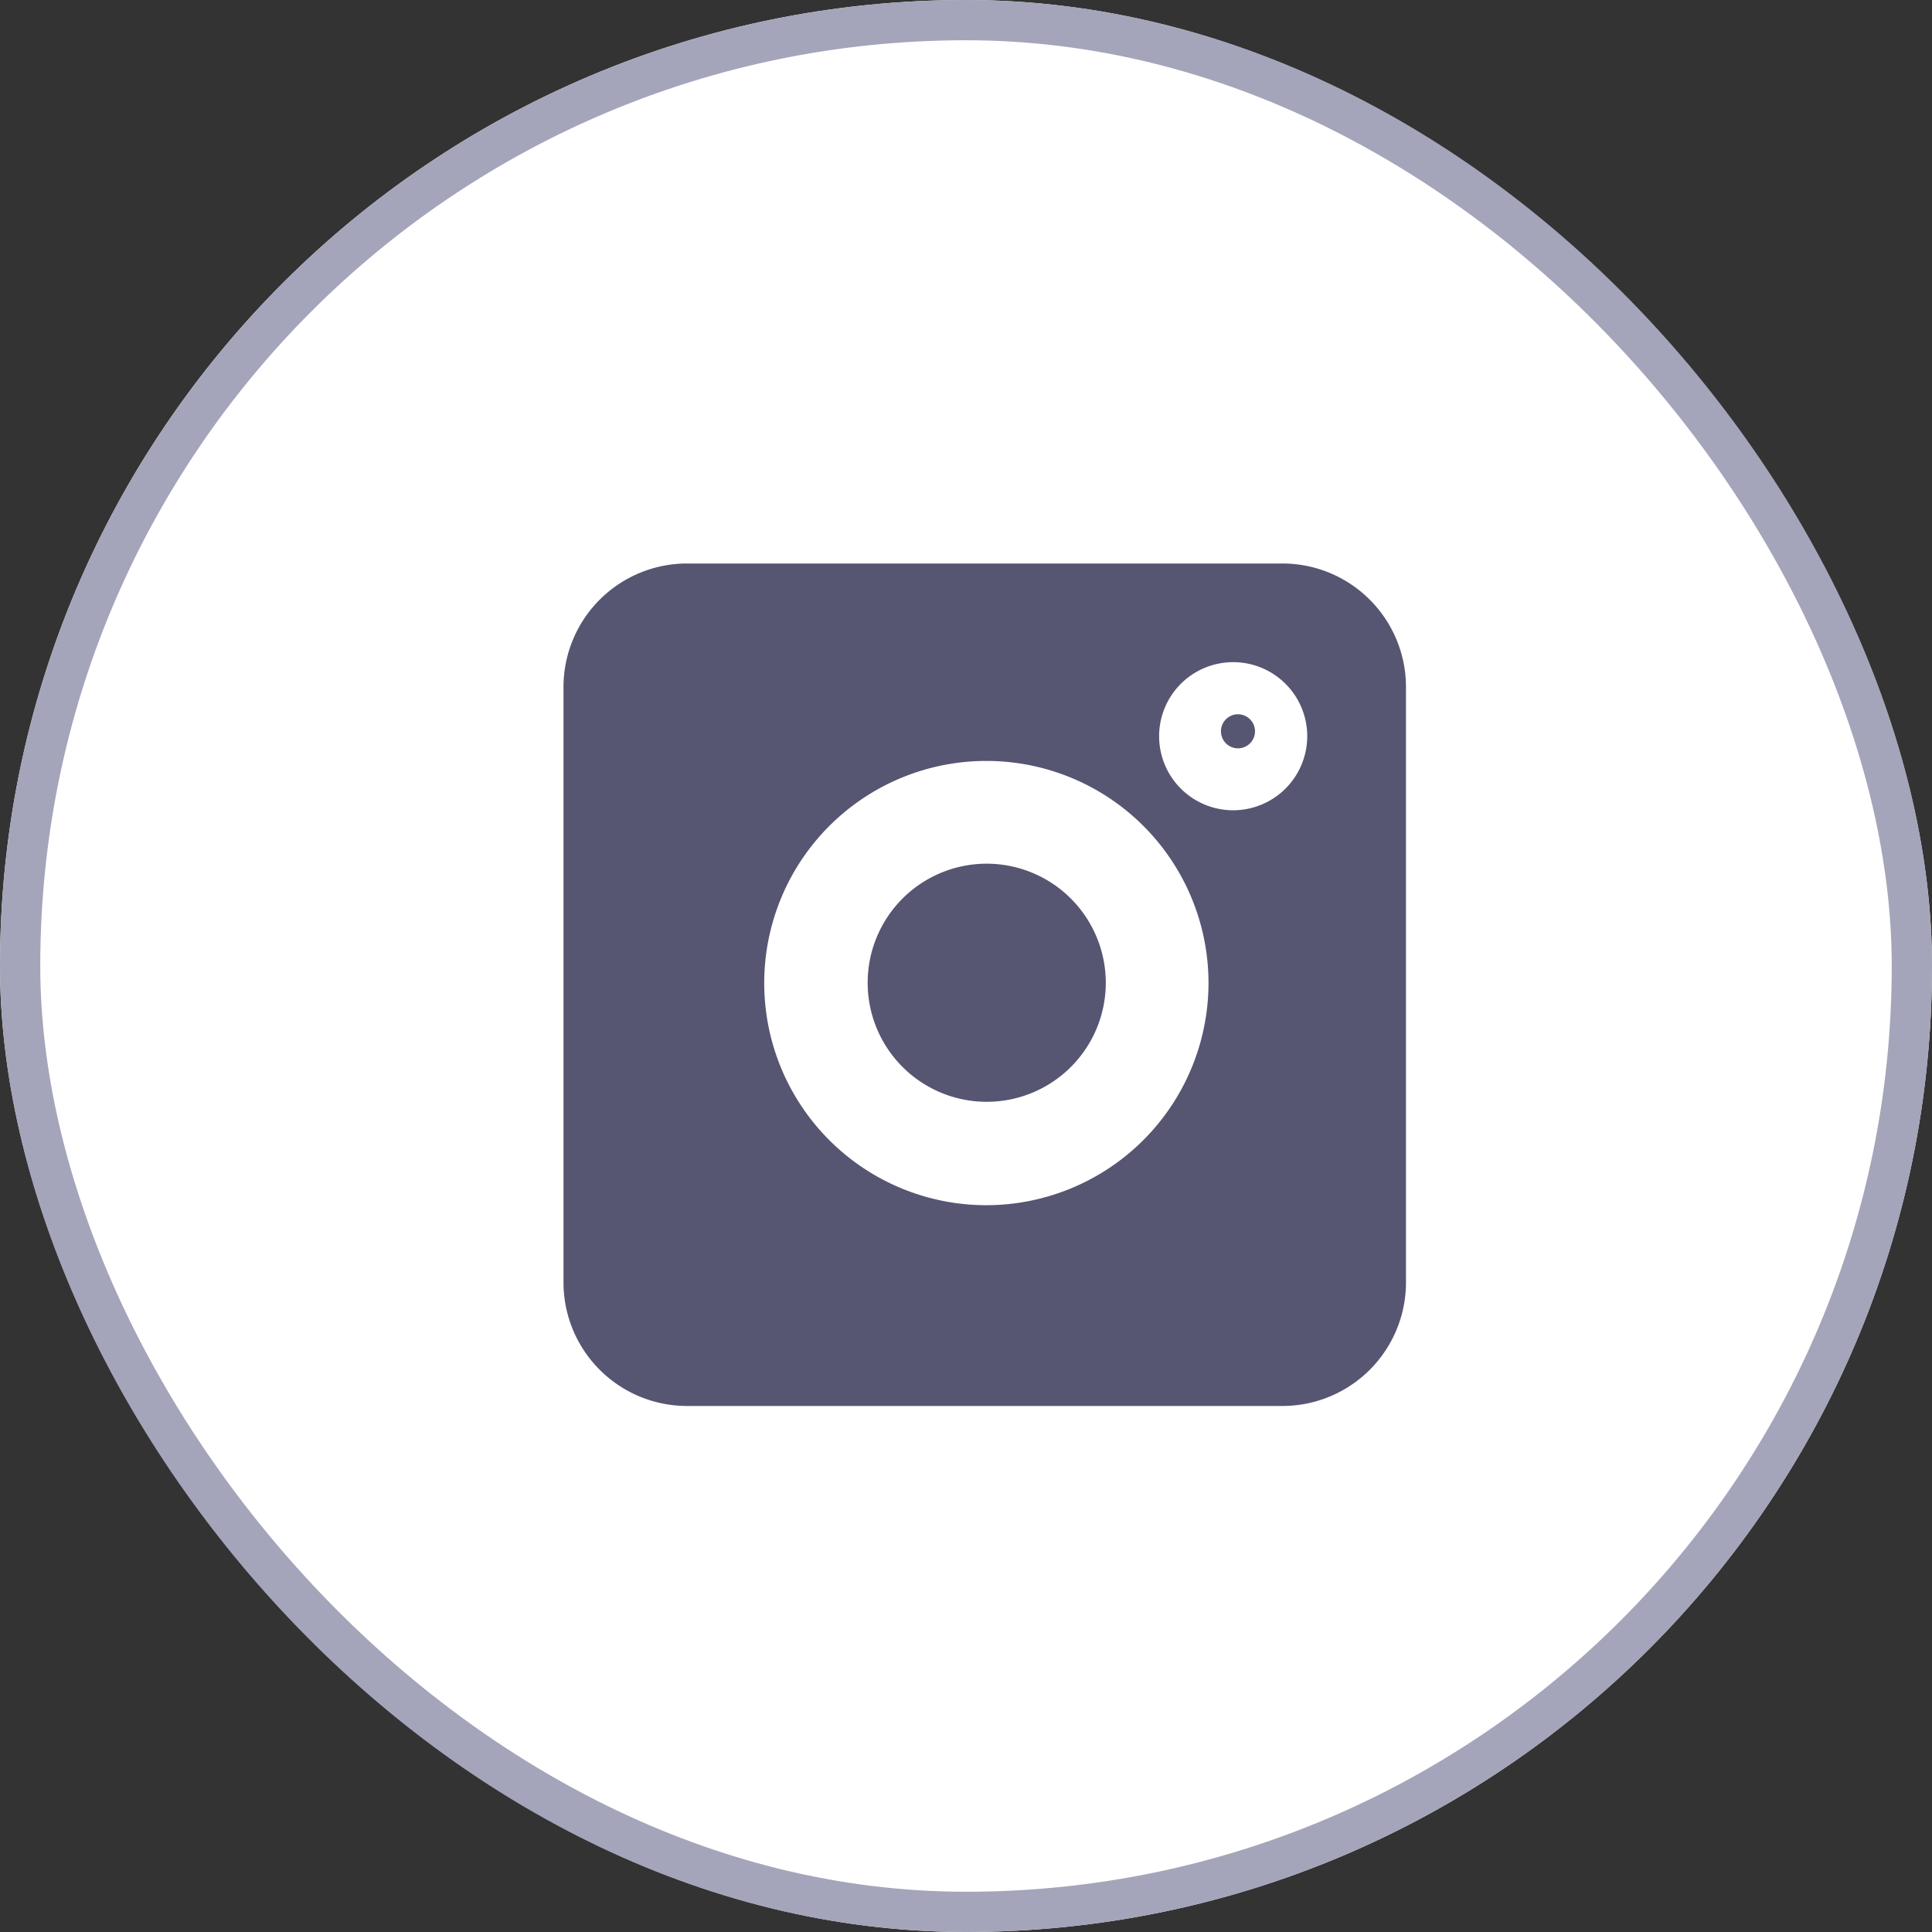 <svg xmlns="http://www.w3.org/2000/svg" width="48" height="48" viewBox="0 0 48 48">
  <rect x="0" y="0" width="48" height="48" fill="#333333" stroke="none"/>
  <g id="insta" transform="translate(-164 -420)">
    <g id="Rectangle_385" data-name="Rectangle 385" transform="translate(164 420)" fill="#fff" stroke="#a4a4ba" stroke-width="1">
      <rect width="48" height="48" rx="24" stroke="none"/>
      <rect x="0.5" y="0.5" width="47" height="47" rx="23.5" fill="none"/>
    </g>
    <g id="Group_593" data-name="Group 593" transform="translate(-6 11.212)">
      <g id="Group_592" data-name="Group 592" transform="translate(184 422.788)">
        <path id="Path_5601" data-name="Path 5601" d="M18.133.269H3.335A3.07,3.07,0,0,0,.269,3.335v14.8A3.07,3.07,0,0,0,3.335,21.2h14.8A3.07,3.07,0,0,0,21.2,18.133V3.335A3.07,3.07,0,0,0,18.133.269ZM10.775,16.212a5.519,5.519,0,1,1,5.519-5.519A5.525,5.525,0,0,1,10.775,16.212ZM16.907,6.4a1.84,1.84,0,1,1,1.84-1.84A1.842,1.842,0,0,1,16.907,6.4Z" transform="translate(-0.269 -0.269)" fill="#565572"/>
        <path id="Path_5602" data-name="Path 5602" d="M11.735,2.8a.423.423,0,1,0,.422.423A.423.423,0,0,0,11.735,2.8Z" transform="translate(5.023 0.946)" fill="#565572"/>
        <path id="Path_5603" data-name="Path 5603" d="M7.509,4.495a2.958,2.958,0,1,0,2.958,2.958A2.961,2.961,0,0,0,7.509,4.495Z" transform="translate(3.006 2.963)" fill="#565572"/>
      </g>
    </g>
  </g>
</svg>
